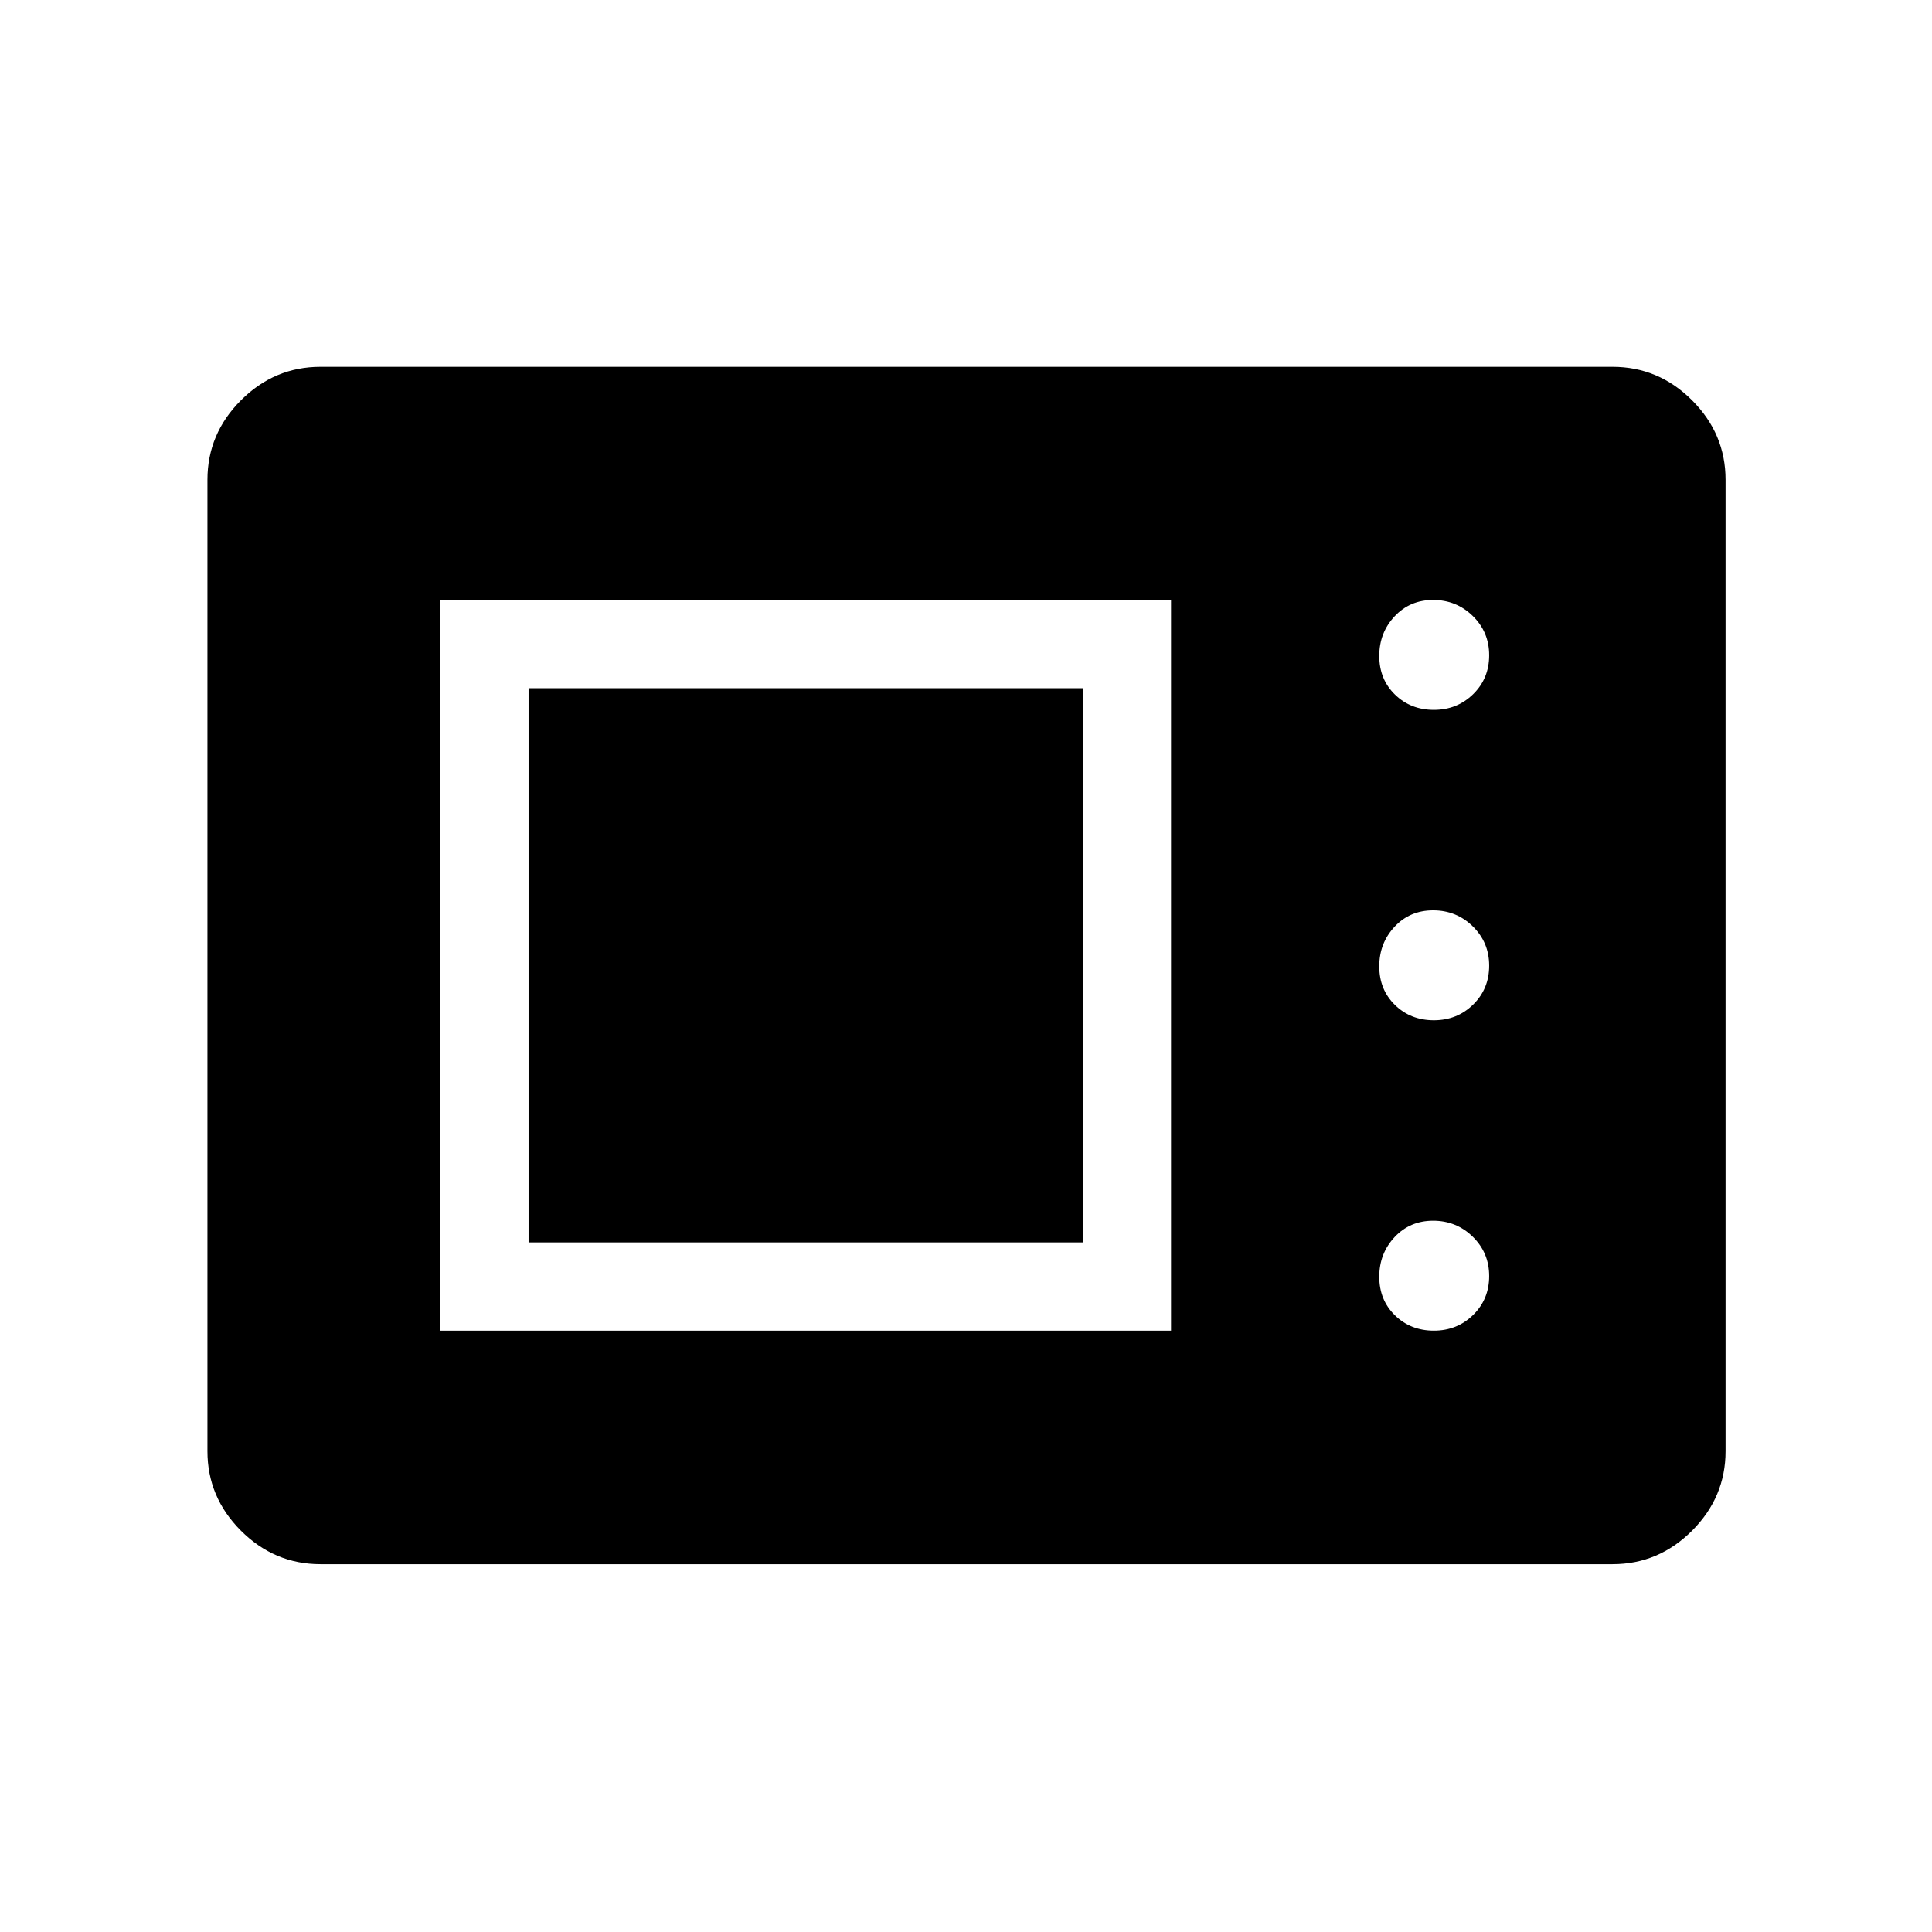 <svg xmlns="http://www.w3.org/2000/svg" height="48" viewBox="0 -960 960 960" width="48"><path d="M159.23-182.77q-22.86 0-39.51-16.64-16.64-16.65-16.64-39.51v-482.66q0-22.86 16.64-39.51 16.65-16.64 39.51-16.64h642.04q22.86 0 39.51 16.64 16.64 16.65 16.64 39.51v482.66q0 22.86-16.64 39.51-16.65 16.64-39.51 16.64H159.23Zm59.58-116.04h363.07v-363.07H218.81v363.07Zm493.68 0q11.55 0 19.51-7.8 7.96-7.79 7.96-19.34t-8.14-19.51q-8.15-7.96-19.7-7.96-11.54 0-19.16 8.14-7.61 8.14-7.61 19.69t7.79 19.17q7.8 7.61 19.35 7.61Zm-449.84-43.84v-275.39h275.39v275.39H262.65Zm449.84-110.39q11.55 0 19.51-7.8 7.96-7.79 7.96-19.34t-8.14-19.51q-8.15-7.96-19.7-7.96-11.54 0-19.16 8.14-7.61 8.14-7.61 19.69t7.79 19.17q7.8 7.61 19.35 7.61Zm0-154.23q11.55 0 19.51-7.8 7.96-7.79 7.96-19.34t-8.14-19.51q-8.15-7.96-19.7-7.96-11.54 0-19.16 8.14-7.61 8.14-7.61 19.69t7.79 19.17q7.8 7.61 19.35 7.61Z"/></svg>